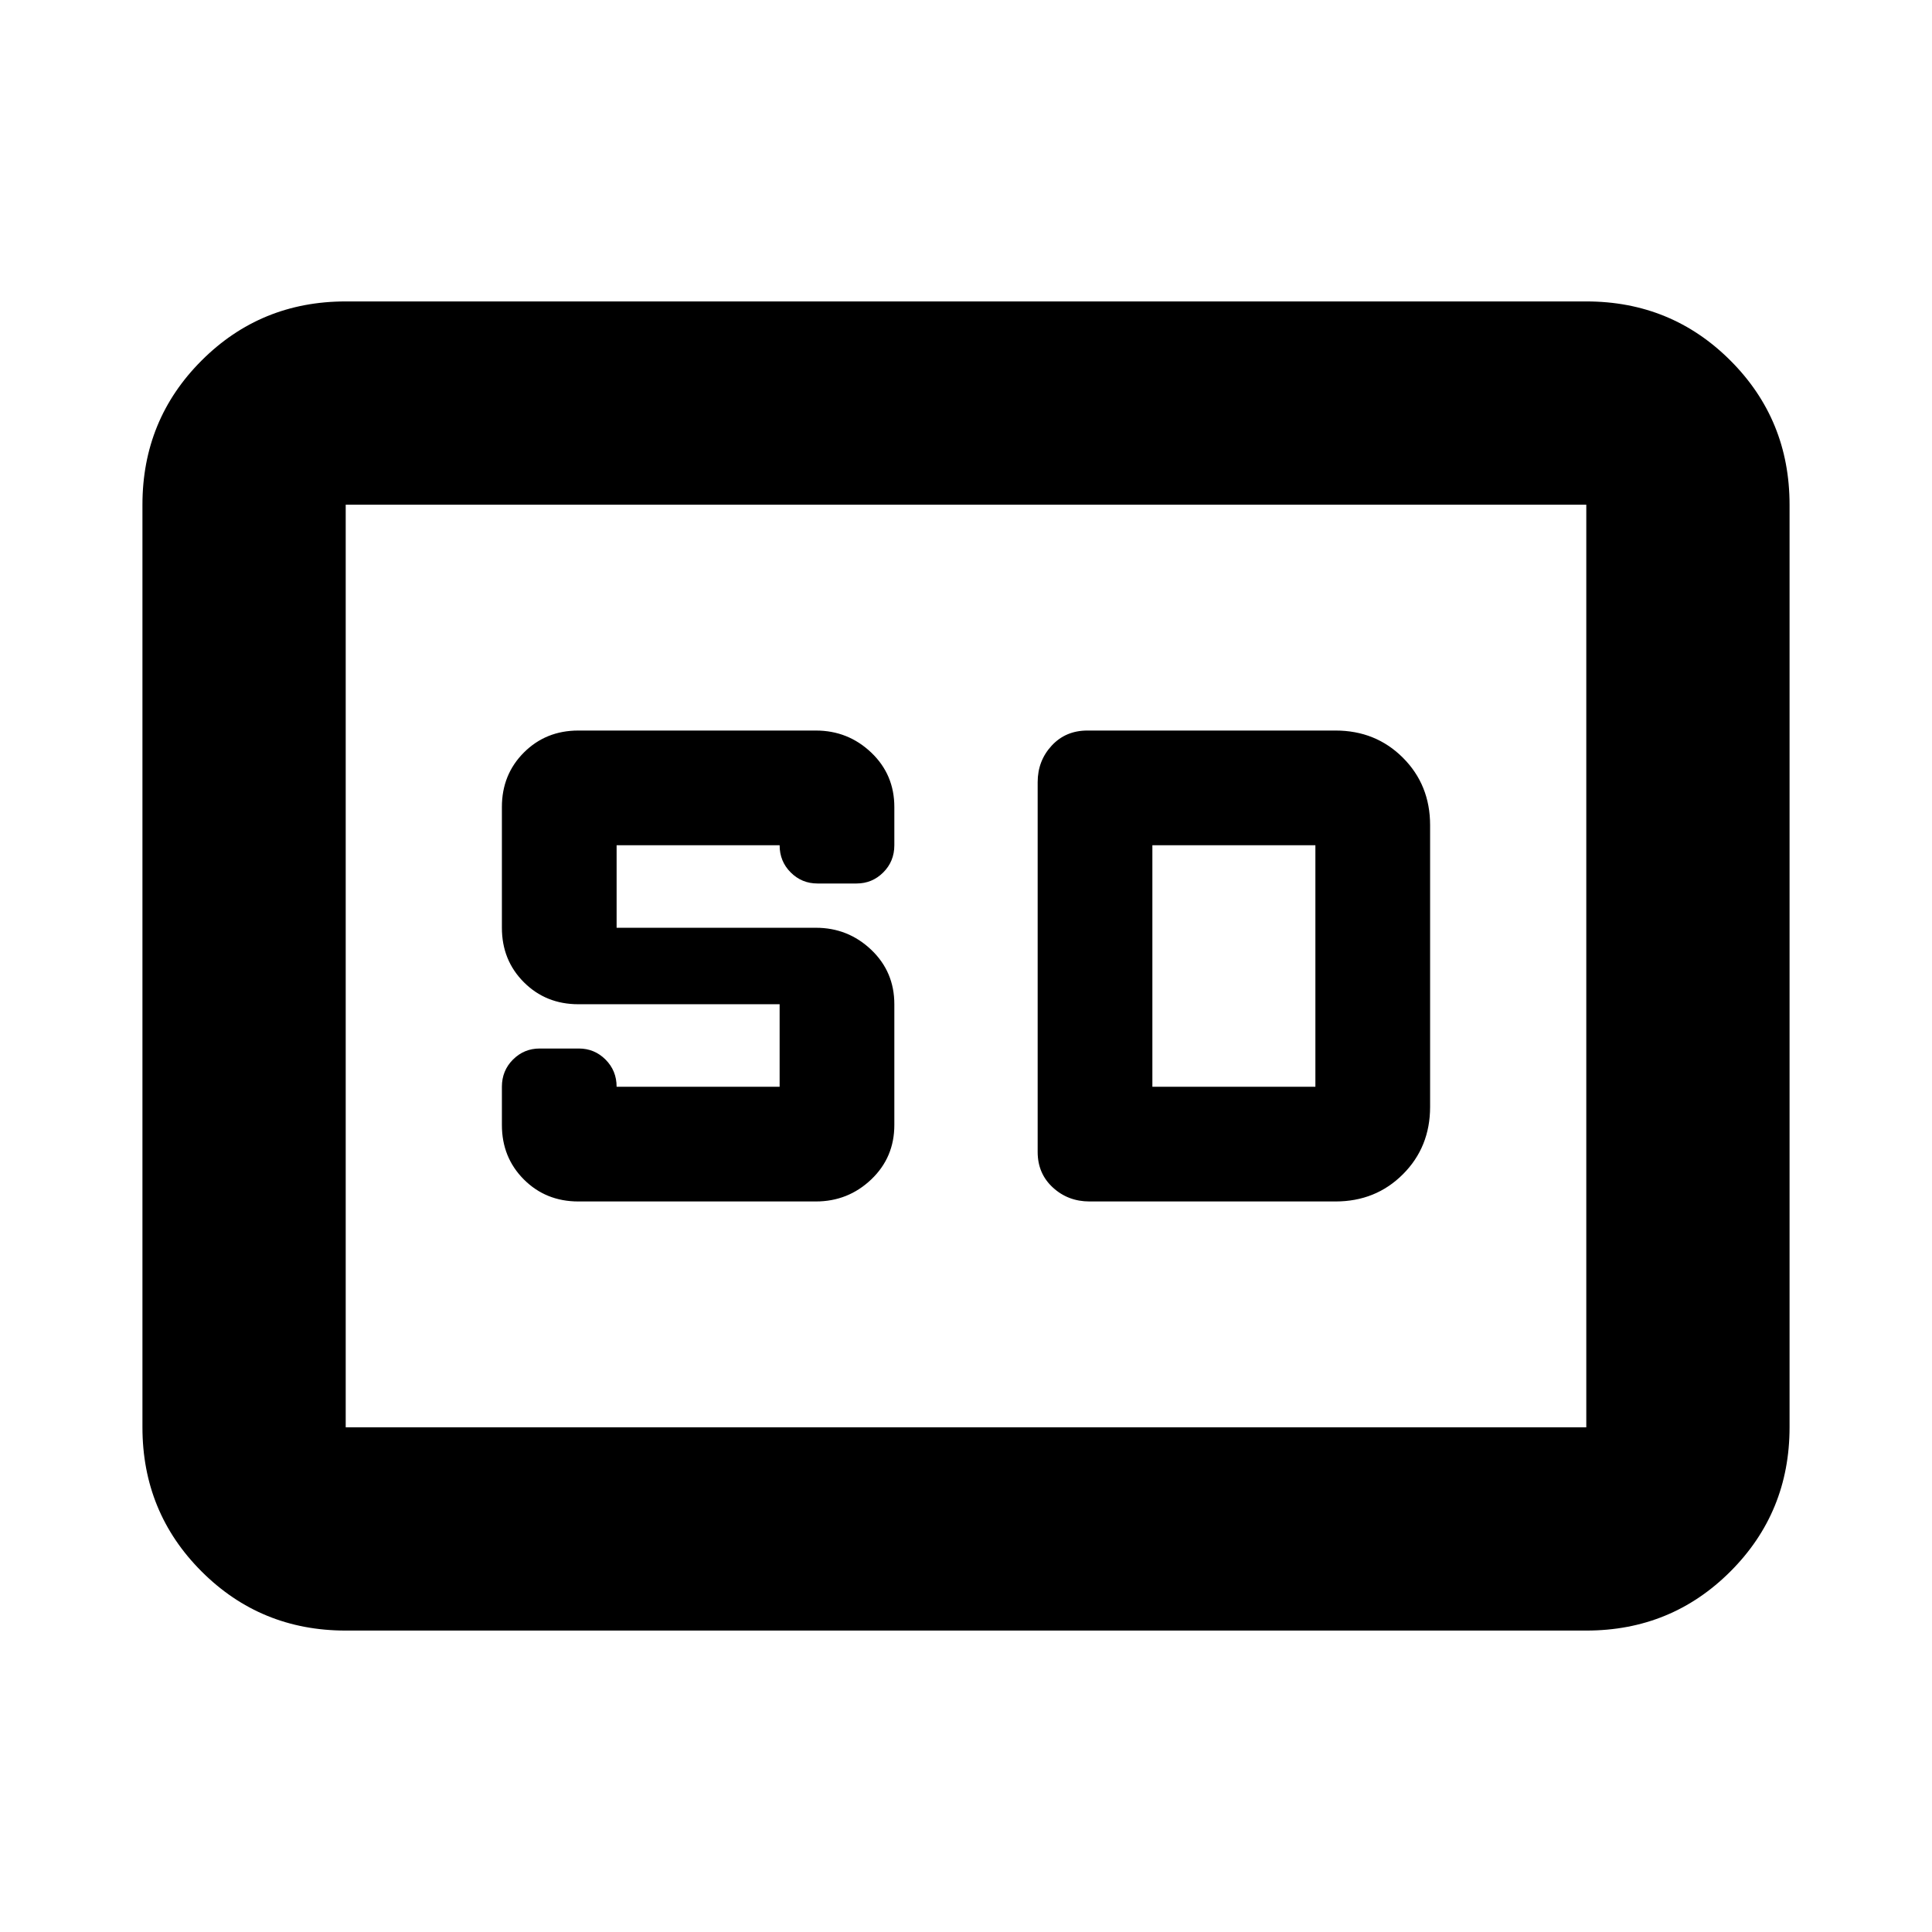 <svg xmlns="http://www.w3.org/2000/svg" height="24" viewBox="0 -960 960 960" width="24"><path d="M171.78-149.78q-42.24 0-71.62-29.38-29.38-29.38-29.38-71.62v-458.44q0-42.24 29.38-71.62 29.38-29.38 71.62-29.38h616.44q42.24 0 71.62 29.38 29.38 29.38 29.38 71.62v458.44q0 42.24-29.38 71.62-29.38 29.38-71.62 29.38H171.78Zm0-101h616.44v-458.44H171.78v458.44ZM287.39-363h118q16 0 27.5-10.92 11.5-10.93 11.5-27.08v-60q0-16.15-11.5-27.08-11.5-10.92-27.5-10.92h-99v-41h81q0 8 5.5 13.5t13.28 5.5h19.44q7.78 0 13.28-5.5 5.5-5.5 5.5-13.5v-19q0-16.15-11.5-27.08-11.5-10.92-27.5-10.92h-118q-16.15 0-27.07 10.92-10.93 10.93-10.93 27.08v60q0 16.15 10.93 27.08Q271.24-461 287.39-461h100v41h-81q0-8-5.5-13.5t-13.28-5.5h-19.44q-7.78 0-13.28 5.5-5.5 5.5-5.5 13.5v19q0 16.15 10.93 27.08Q271.24-363 287.39-363Zm254 0h122.22q19.97 0 33.49-13.51 13.51-13.51 13.51-33.49v-140q0-19.97-13.51-33.49Q683.58-597 663.61-597H540.33q-10.83 0-17.78 7.53-6.94 7.54-6.94 18.12v183.76q0 10.7 7.53 17.64 7.54 6.95 18.25 6.95Zm31.22-57v-120h81v120h-81ZM171.78-250.78v-458.44 458.44Z"/></svg>